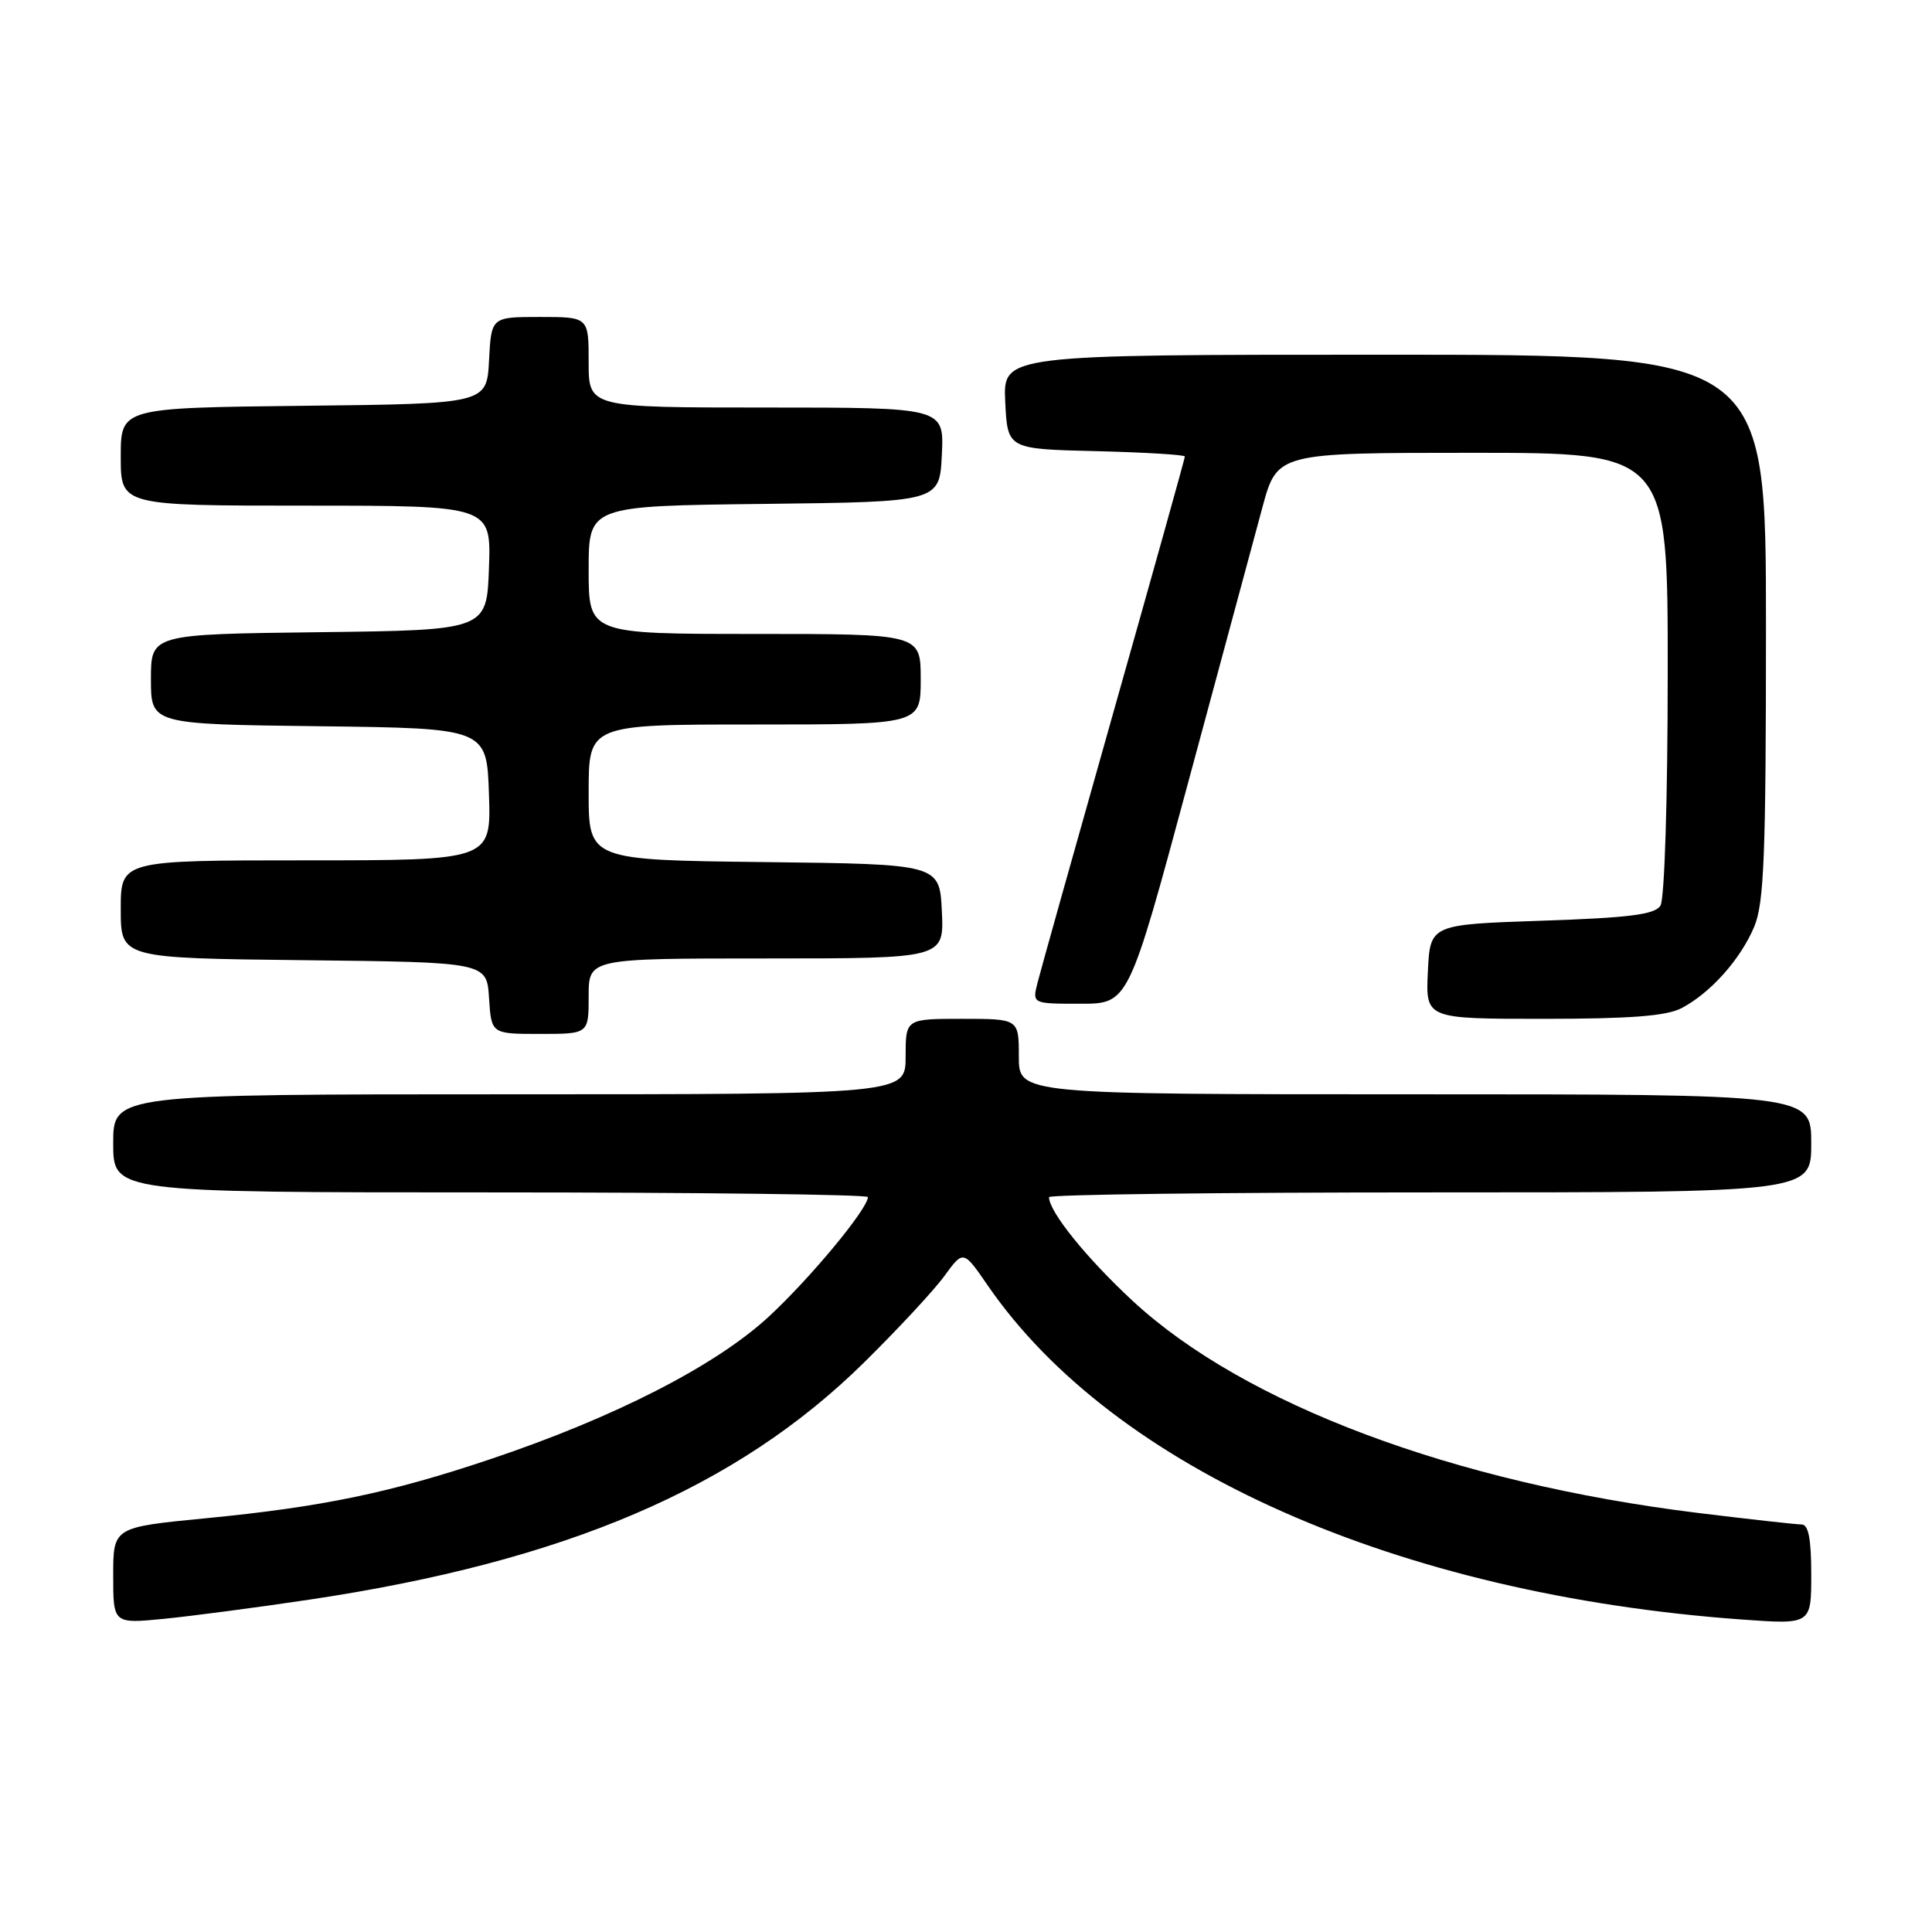 <?xml version="1.0" encoding="UTF-8" standalone="no"?>
<!DOCTYPE svg PUBLIC "-//W3C//DTD SVG 1.1//EN" "http://www.w3.org/Graphics/SVG/1.1/DTD/svg11.dtd" >
<svg xmlns="http://www.w3.org/2000/svg" xmlns:xlink="http://www.w3.org/1999/xlink" version="1.1" viewBox="0 0 256 256">
 <g >
 <path fill="currentColor"
d=" M 41.00 211.96 C 74.93 206.89 97.65 197.16 114.53 180.50 C 118.99 176.10 123.77 170.96 125.14 169.07 C 127.65 165.63 127.65 165.63 130.88 170.33 C 147.60 194.62 185.20 211.29 230.75 214.59 C 240.00 215.26 240.00 215.26 240.00 208.63 C 240.00 203.91 239.63 202.00 238.72 202.00 C 238.02 202.00 231.83 201.31 224.97 200.47 C 192.65 196.49 164.90 186.09 150.10 172.39 C 143.97 166.71 139.00 160.55 139.00 158.63 C 139.00 158.28 161.72 158.00 189.50 158.00 C 240.00 158.00 240.00 158.00 240.00 151.50 C 240.00 145.00 240.00 145.00 187.50 145.00 C 135.00 145.00 135.00 145.00 135.00 140.00 C 135.00 135.00 135.00 135.00 127.50 135.00 C 120.00 135.00 120.00 135.00 120.00 140.00 C 120.00 145.00 120.00 145.00 67.50 145.00 C 15.00 145.00 15.00 145.00 15.00 151.50 C 15.00 158.00 15.00 158.00 65.00 158.00 C 92.50 158.00 115.00 158.28 115.00 158.62 C 115.00 160.16 107.39 169.35 101.88 174.45 C 94.87 180.94 81.47 187.81 65.00 193.34 C 51.74 197.80 42.69 199.68 27.25 201.18 C 15.00 202.37 15.00 202.37 15.00 208.77 C 15.00 215.16 15.00 215.16 21.75 214.50 C 25.46 214.13 34.12 212.99 41.00 211.96 Z  M 78.00 132.00 C 78.00 127.00 78.00 127.00 101.55 127.00 C 125.10 127.00 125.10 127.00 124.80 120.75 C 124.50 114.50 124.50 114.50 101.25 114.23 C 78.00 113.96 78.00 113.96 78.00 104.98 C 78.00 96.00 78.00 96.00 100.00 96.00 C 122.00 96.00 122.00 96.00 122.00 90.00 C 122.00 84.00 122.00 84.00 100.00 84.00 C 78.00 84.00 78.00 84.00 78.00 75.52 C 78.00 67.04 78.00 67.04 101.25 66.77 C 124.50 66.50 124.50 66.50 124.80 60.25 C 125.10 54.00 125.10 54.00 101.55 54.00 C 78.00 54.00 78.00 54.00 78.00 48.00 C 78.00 42.00 78.00 42.00 71.55 42.00 C 65.10 42.00 65.10 42.00 64.80 47.75 C 64.50 53.50 64.50 53.50 40.25 53.77 C 16.00 54.04 16.00 54.04 16.00 60.52 C 16.00 67.00 16.00 67.00 40.54 67.00 C 65.08 67.00 65.08 67.00 64.79 75.25 C 64.50 83.50 64.50 83.50 42.25 83.77 C 20.00 84.04 20.00 84.04 20.00 90.00 C 20.00 95.96 20.00 95.96 42.25 96.23 C 64.50 96.50 64.50 96.50 64.79 105.25 C 65.08 114.00 65.08 114.00 40.54 114.00 C 16.00 114.00 16.00 114.00 16.00 120.48 C 16.00 126.96 16.00 126.96 40.25 127.23 C 64.50 127.50 64.50 127.50 64.80 132.25 C 65.11 137.00 65.11 137.00 71.55 137.00 C 78.00 137.00 78.00 137.00 78.00 132.00 Z  M 222.80 133.59 C 226.65 131.58 230.64 127.10 232.45 122.78 C 233.75 119.65 234.00 113.35 234.00 83.03 C 234.00 47.00 234.00 47.00 183.45 47.00 C 132.90 47.00 132.90 47.00 133.20 53.25 C 133.50 59.50 133.50 59.50 145.25 59.78 C 151.71 59.94 157.00 60.26 157.00 60.49 C 157.00 60.73 152.76 75.90 147.58 94.21 C 142.40 112.52 137.85 128.74 137.47 130.25 C 136.78 133.00 136.78 133.00 143.16 133.00 C 149.53 133.00 149.53 133.00 157.42 103.75 C 161.76 87.66 166.19 71.24 167.27 67.25 C 169.23 60.00 169.23 60.00 195.11 60.00 C 221.00 60.00 221.00 60.00 220.98 89.25 C 220.98 105.87 220.56 119.15 220.02 120.00 C 219.28 121.18 215.95 121.61 204.29 122.00 C 189.50 122.50 189.50 122.50 189.20 128.75 C 188.90 135.00 188.90 135.00 204.50 135.00 C 215.98 135.00 220.81 134.63 222.80 133.59 Z "/>
</g>
</svg>